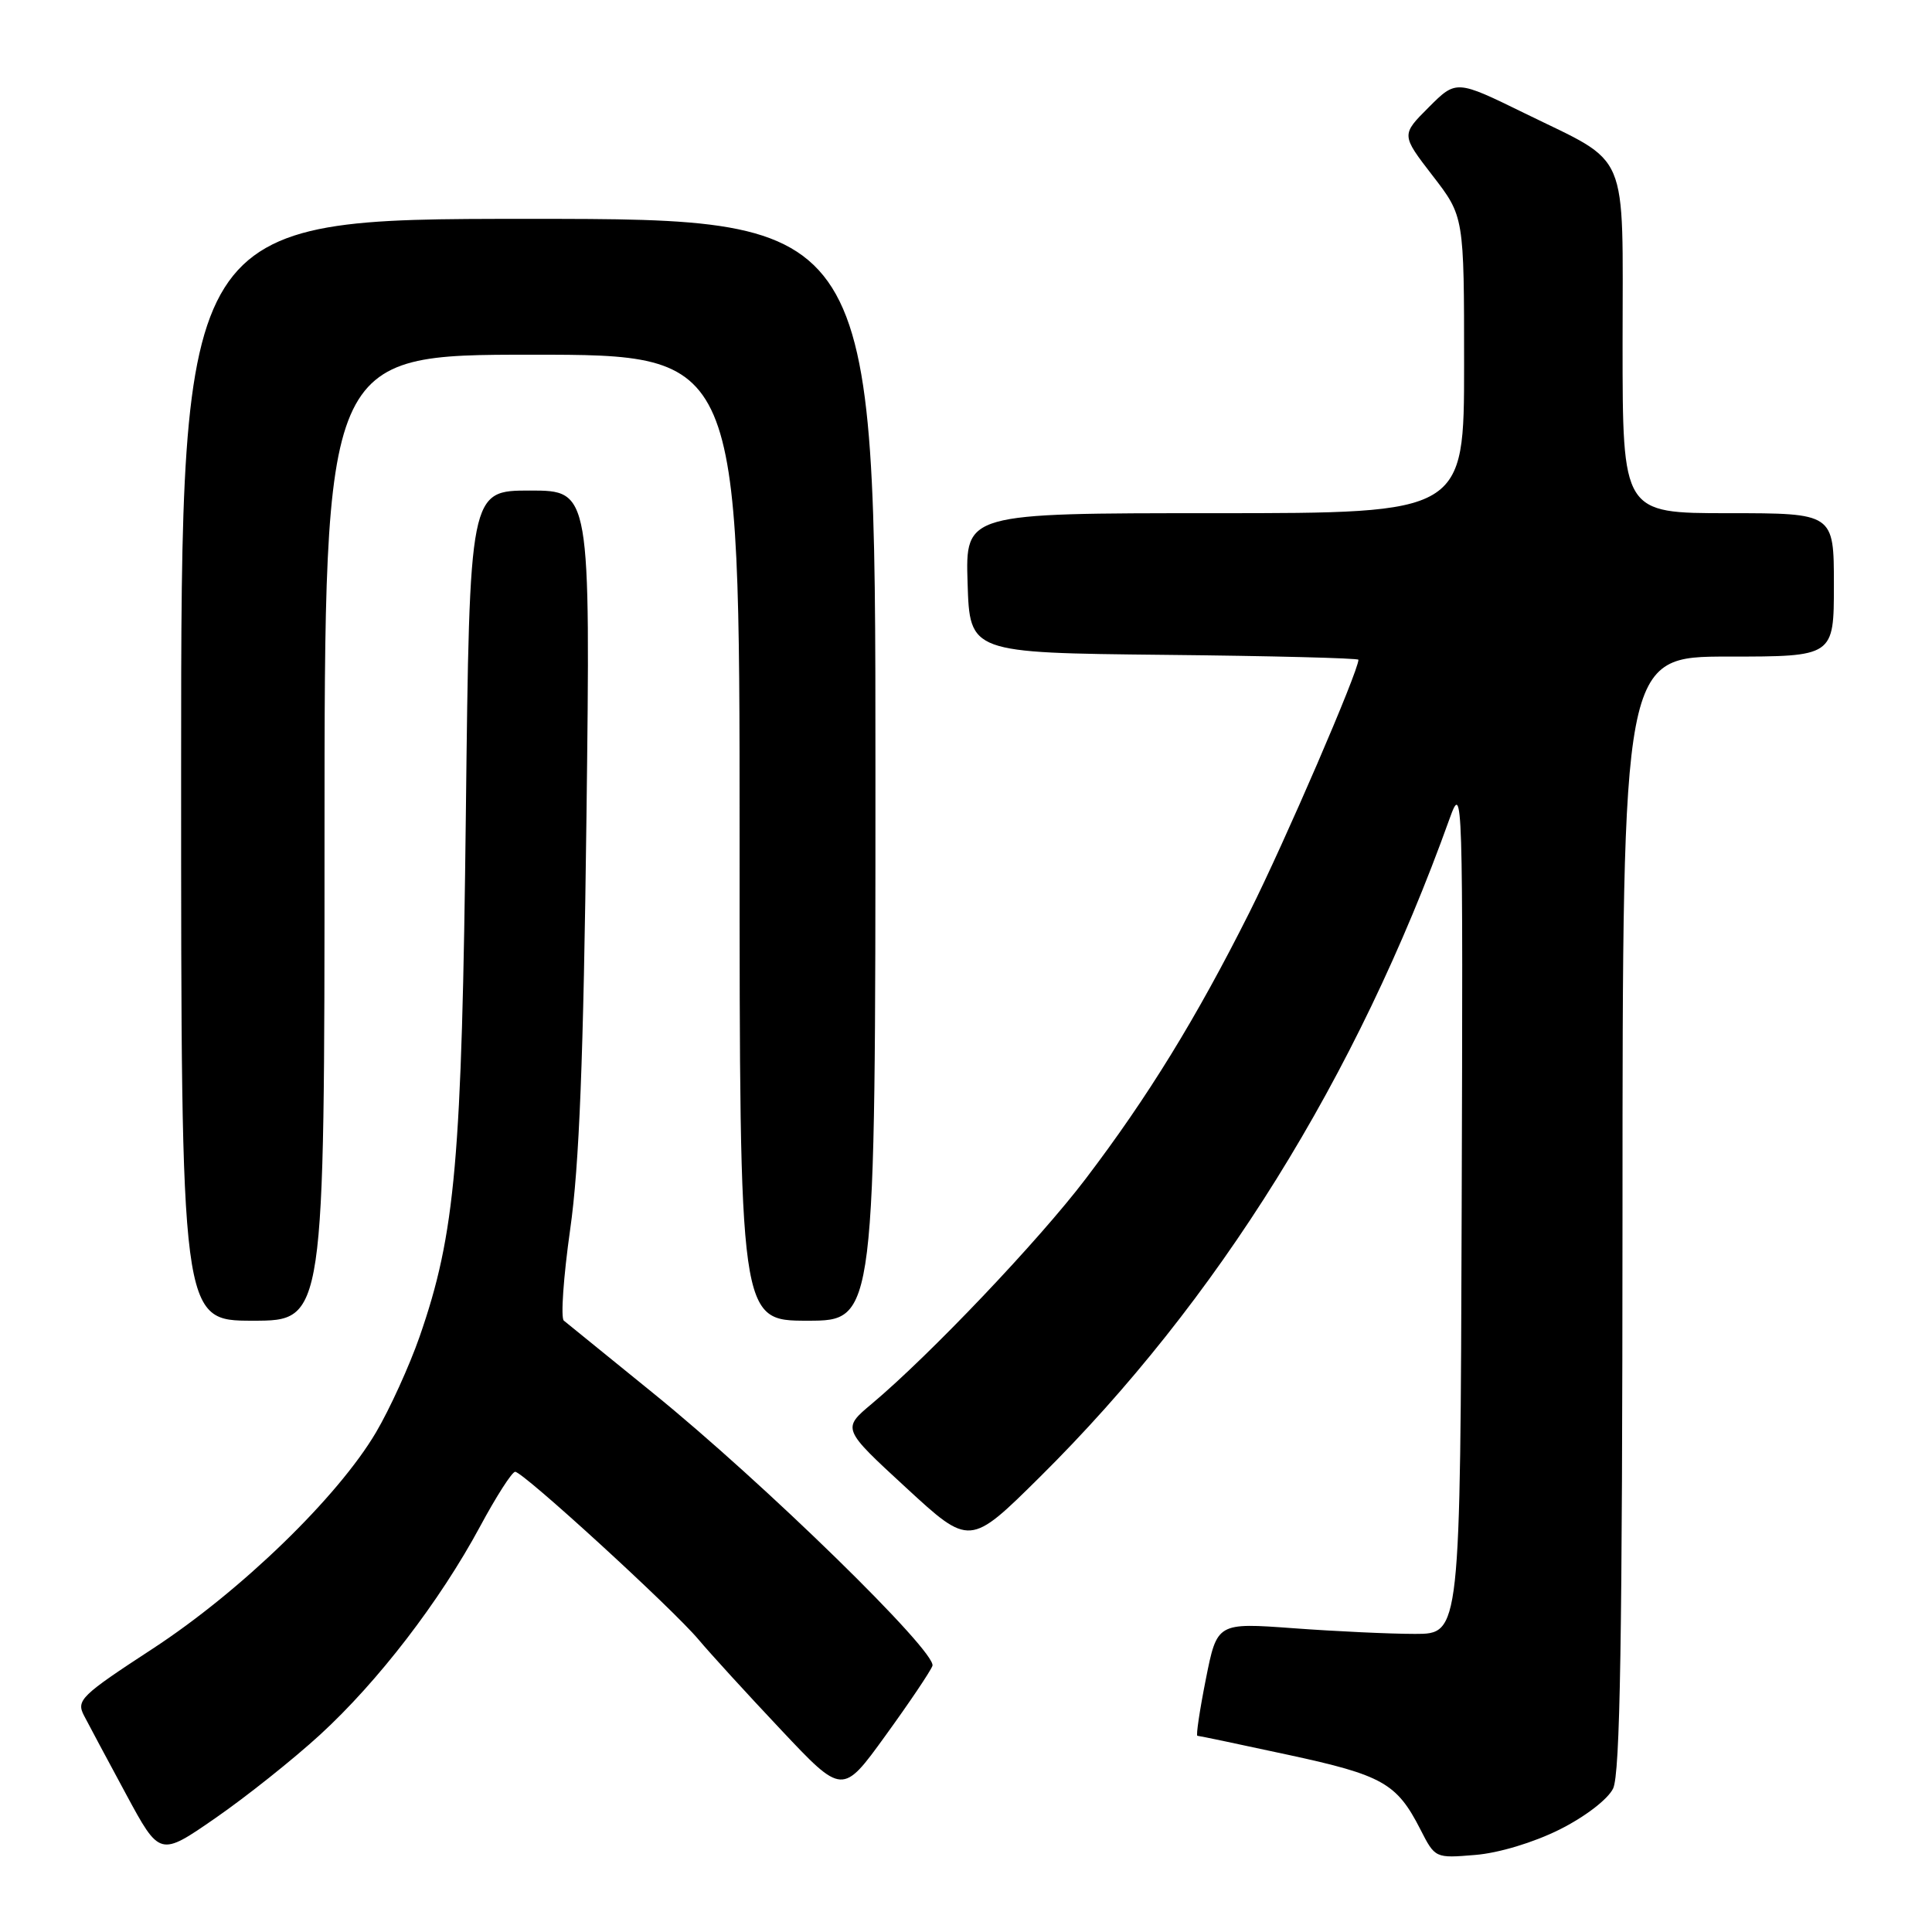 <?xml version="1.0" encoding="UTF-8" standalone="no"?>
<!DOCTYPE svg PUBLIC "-//W3C//DTD SVG 1.1//EN" "http://www.w3.org/Graphics/SVG/1.1/DTD/svg11.dtd" >
<svg xmlns="http://www.w3.org/2000/svg" xmlns:xlink="http://www.w3.org/1999/xlink" version="1.1" viewBox="0 0 256 256">
 <g >
 <path fill="currentColor"
d=" M 42.40 229.87 C 50.10 222.81 58.26 212.20 63.61 202.27 C 65.75 198.29 67.84 195.03 68.26 195.02 C 69.28 194.99 89.09 213.12 92.56 217.25 C 94.06 219.04 98.96 224.41 103.46 229.18 C 111.63 237.86 111.63 237.86 117.32 229.99 C 120.46 225.66 123.26 221.50 123.55 220.74 C 124.23 218.97 101.16 196.44 86.50 184.56 C 80.45 179.66 75.15 175.35 74.71 174.99 C 74.28 174.63 74.66 169.19 75.55 162.91 C 76.76 154.44 77.31 140.37 77.71 108.25 C 78.24 65.00 78.24 65.00 70.23 65.00 C 62.22 65.00 62.22 65.00 61.73 107.75 C 61.20 153.82 60.35 163.45 55.59 177.14 C 54.24 181.00 51.65 186.70 49.82 189.80 C 44.75 198.39 31.91 210.83 20.25 218.45 C 10.71 224.68 10.08 225.29 11.13 227.32 C 11.75 228.52 14.26 233.21 16.71 237.75 C 21.17 246.01 21.17 246.01 28.55 240.90 C 32.61 238.09 38.84 233.13 42.40 229.87 Z  M 206.64 242.43 C 210.02 240.74 213.02 238.44 213.74 237.00 C 214.68 235.09 214.97 217.24 214.99 160.75 C 215.00 87.00 215.00 87.00 229.00 87.00 C 243.00 87.00 243.00 87.00 243.00 77.50 C 243.00 68.00 243.00 68.00 229.00 68.00 C 215.00 68.00 215.00 68.00 215.00 45.54 C 215.00 19.33 216.09 21.91 202.05 15.02 C 192.96 10.57 192.96 10.57 189.31 14.22 C 185.66 17.87 185.66 17.87 189.83 23.28 C 194.00 28.68 194.00 28.68 194.00 48.34 C 194.00 68.00 194.00 68.00 160.96 68.00 C 127.92 68.00 127.92 68.00 128.21 77.25 C 128.50 86.50 128.50 86.50 154.25 86.77 C 168.41 86.91 180.00 87.21 180.00 87.42 C 180.00 88.94 170.22 111.60 165.55 120.91 C 158.53 134.90 152.10 145.36 143.84 156.22 C 137.63 164.39 123.26 179.50 115.54 185.99 C 111.57 189.31 111.57 189.31 120.04 197.11 C 128.50 204.91 128.50 204.91 137.79 195.71 C 161.34 172.38 179.78 142.76 192.07 108.50 C 193.83 103.60 193.86 104.58 193.68 160.00 C 193.50 216.50 193.50 216.50 187.50 216.50 C 184.20 216.50 176.95 216.16 171.39 215.75 C 161.27 215.01 161.27 215.01 159.78 222.50 C 158.96 226.63 158.46 230.00 158.66 230.00 C 158.87 230.00 164.29 231.14 170.72 232.53 C 183.20 235.22 185.08 236.29 188.19 242.37 C 190.16 246.23 190.16 246.23 195.47 245.79 C 198.59 245.54 203.21 244.14 206.64 242.43 Z  M 43.00 111.00 C 43.00 47.00 43.00 47.00 70.50 47.00 C 98.00 47.00 98.00 47.00 98.00 111.00 C 98.00 175.00 98.00 175.00 107.00 175.00 C 116.00 175.00 116.00 175.00 116.00 102.00 C 116.00 29.00 116.00 29.00 70.00 29.00 C 24.00 29.00 24.00 29.00 24.00 102.00 C 24.00 175.00 24.00 175.00 33.50 175.00 C 43.00 175.00 43.00 175.00 43.00 111.00 Z "/>
</g>
</svg>